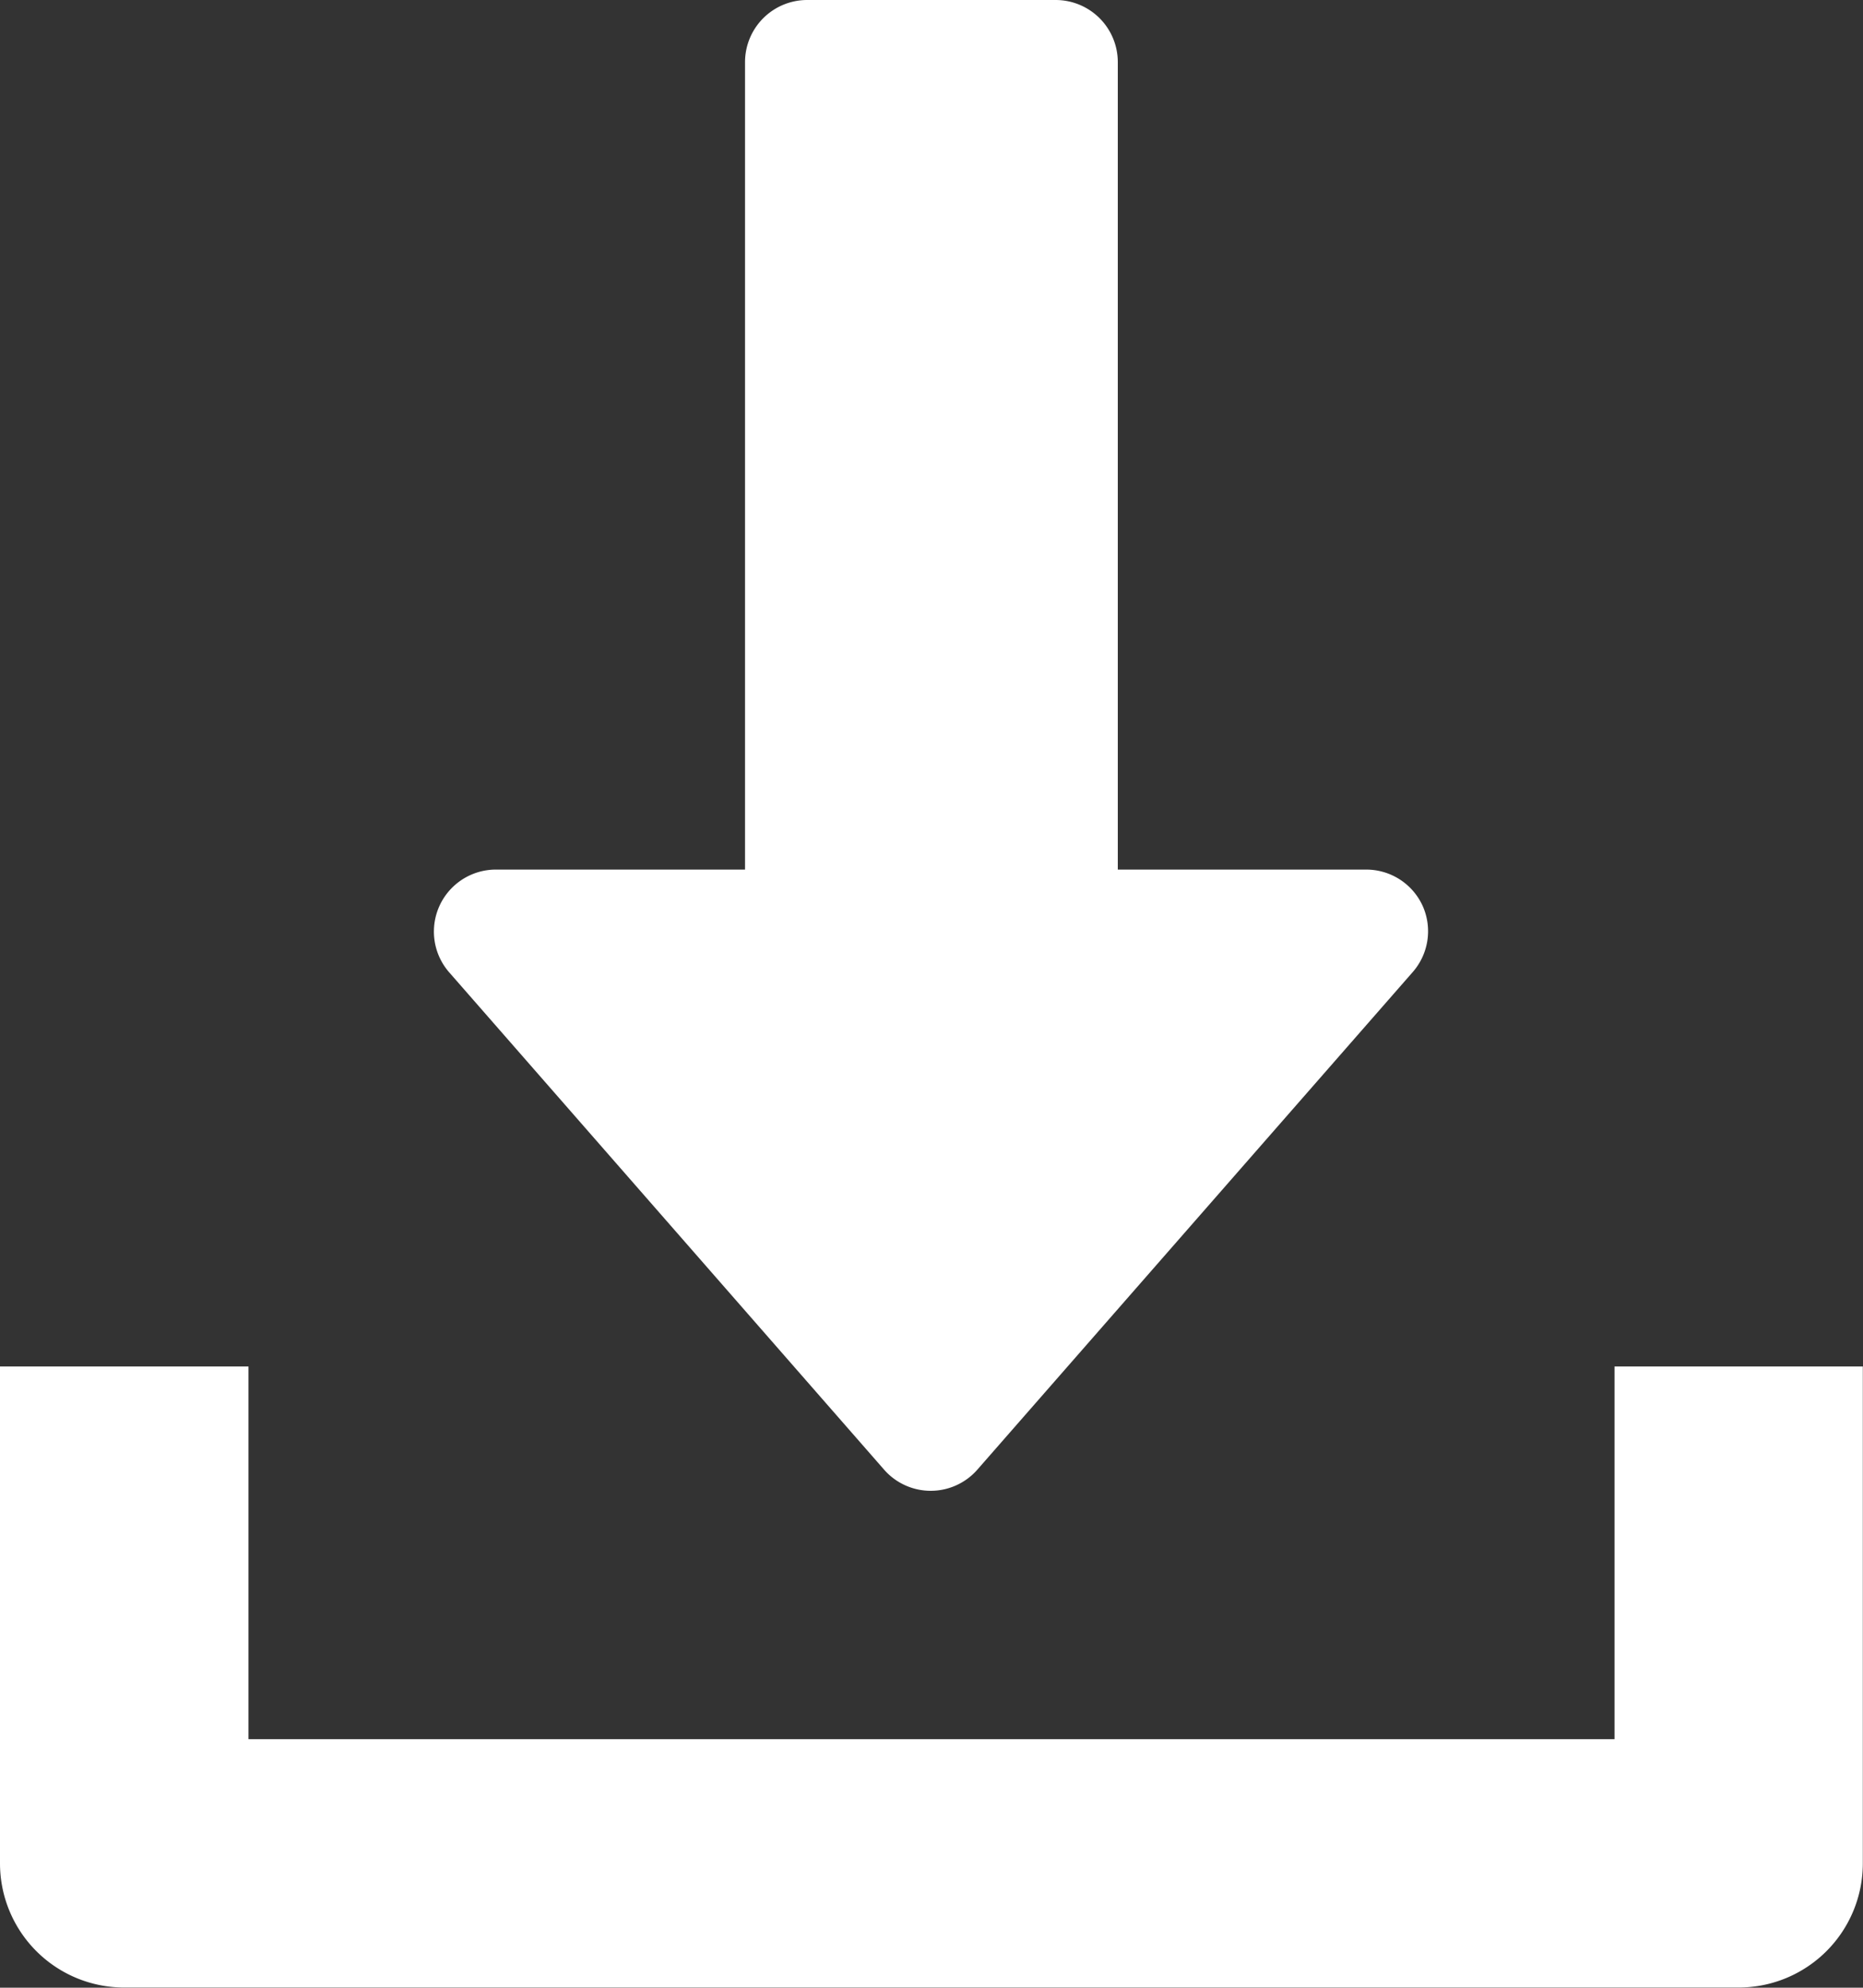 <svg xmlns="http://www.w3.org/2000/svg" width="10.79" height="11.509" viewBox="0 0 10.79 11.509"><rect x="0" y="0" width="10.79" height="11.509" fill="#333333" stroke="none"/><defs><style>.a{fill:#fff;}</style></defs><g transform="translate(2.518)"><path class="a" d="M133.72,5.246a.359.359,0,0,0-.327-.211h-1.439V.36a.36.36,0,0,0-.36-.36h-1.439a.36.36,0,0,0-.36.36V5.035h-1.439a.359.359,0,0,0-.27.6L130.6,8.509a.359.359,0,0,0,.541,0l2.518-2.877A.359.359,0,0,0,133.72,5.246Z" transform="translate(-127.998)"/></g><g transform="translate(0 7.912)"><path class="a" d="M25.351,352v2.158H17.439V352H16v2.877a.719.719,0,0,0,.719.719H26.07a.719.719,0,0,0,.719-.719V352Z" transform="translate(-16 -352)"/></g></svg>